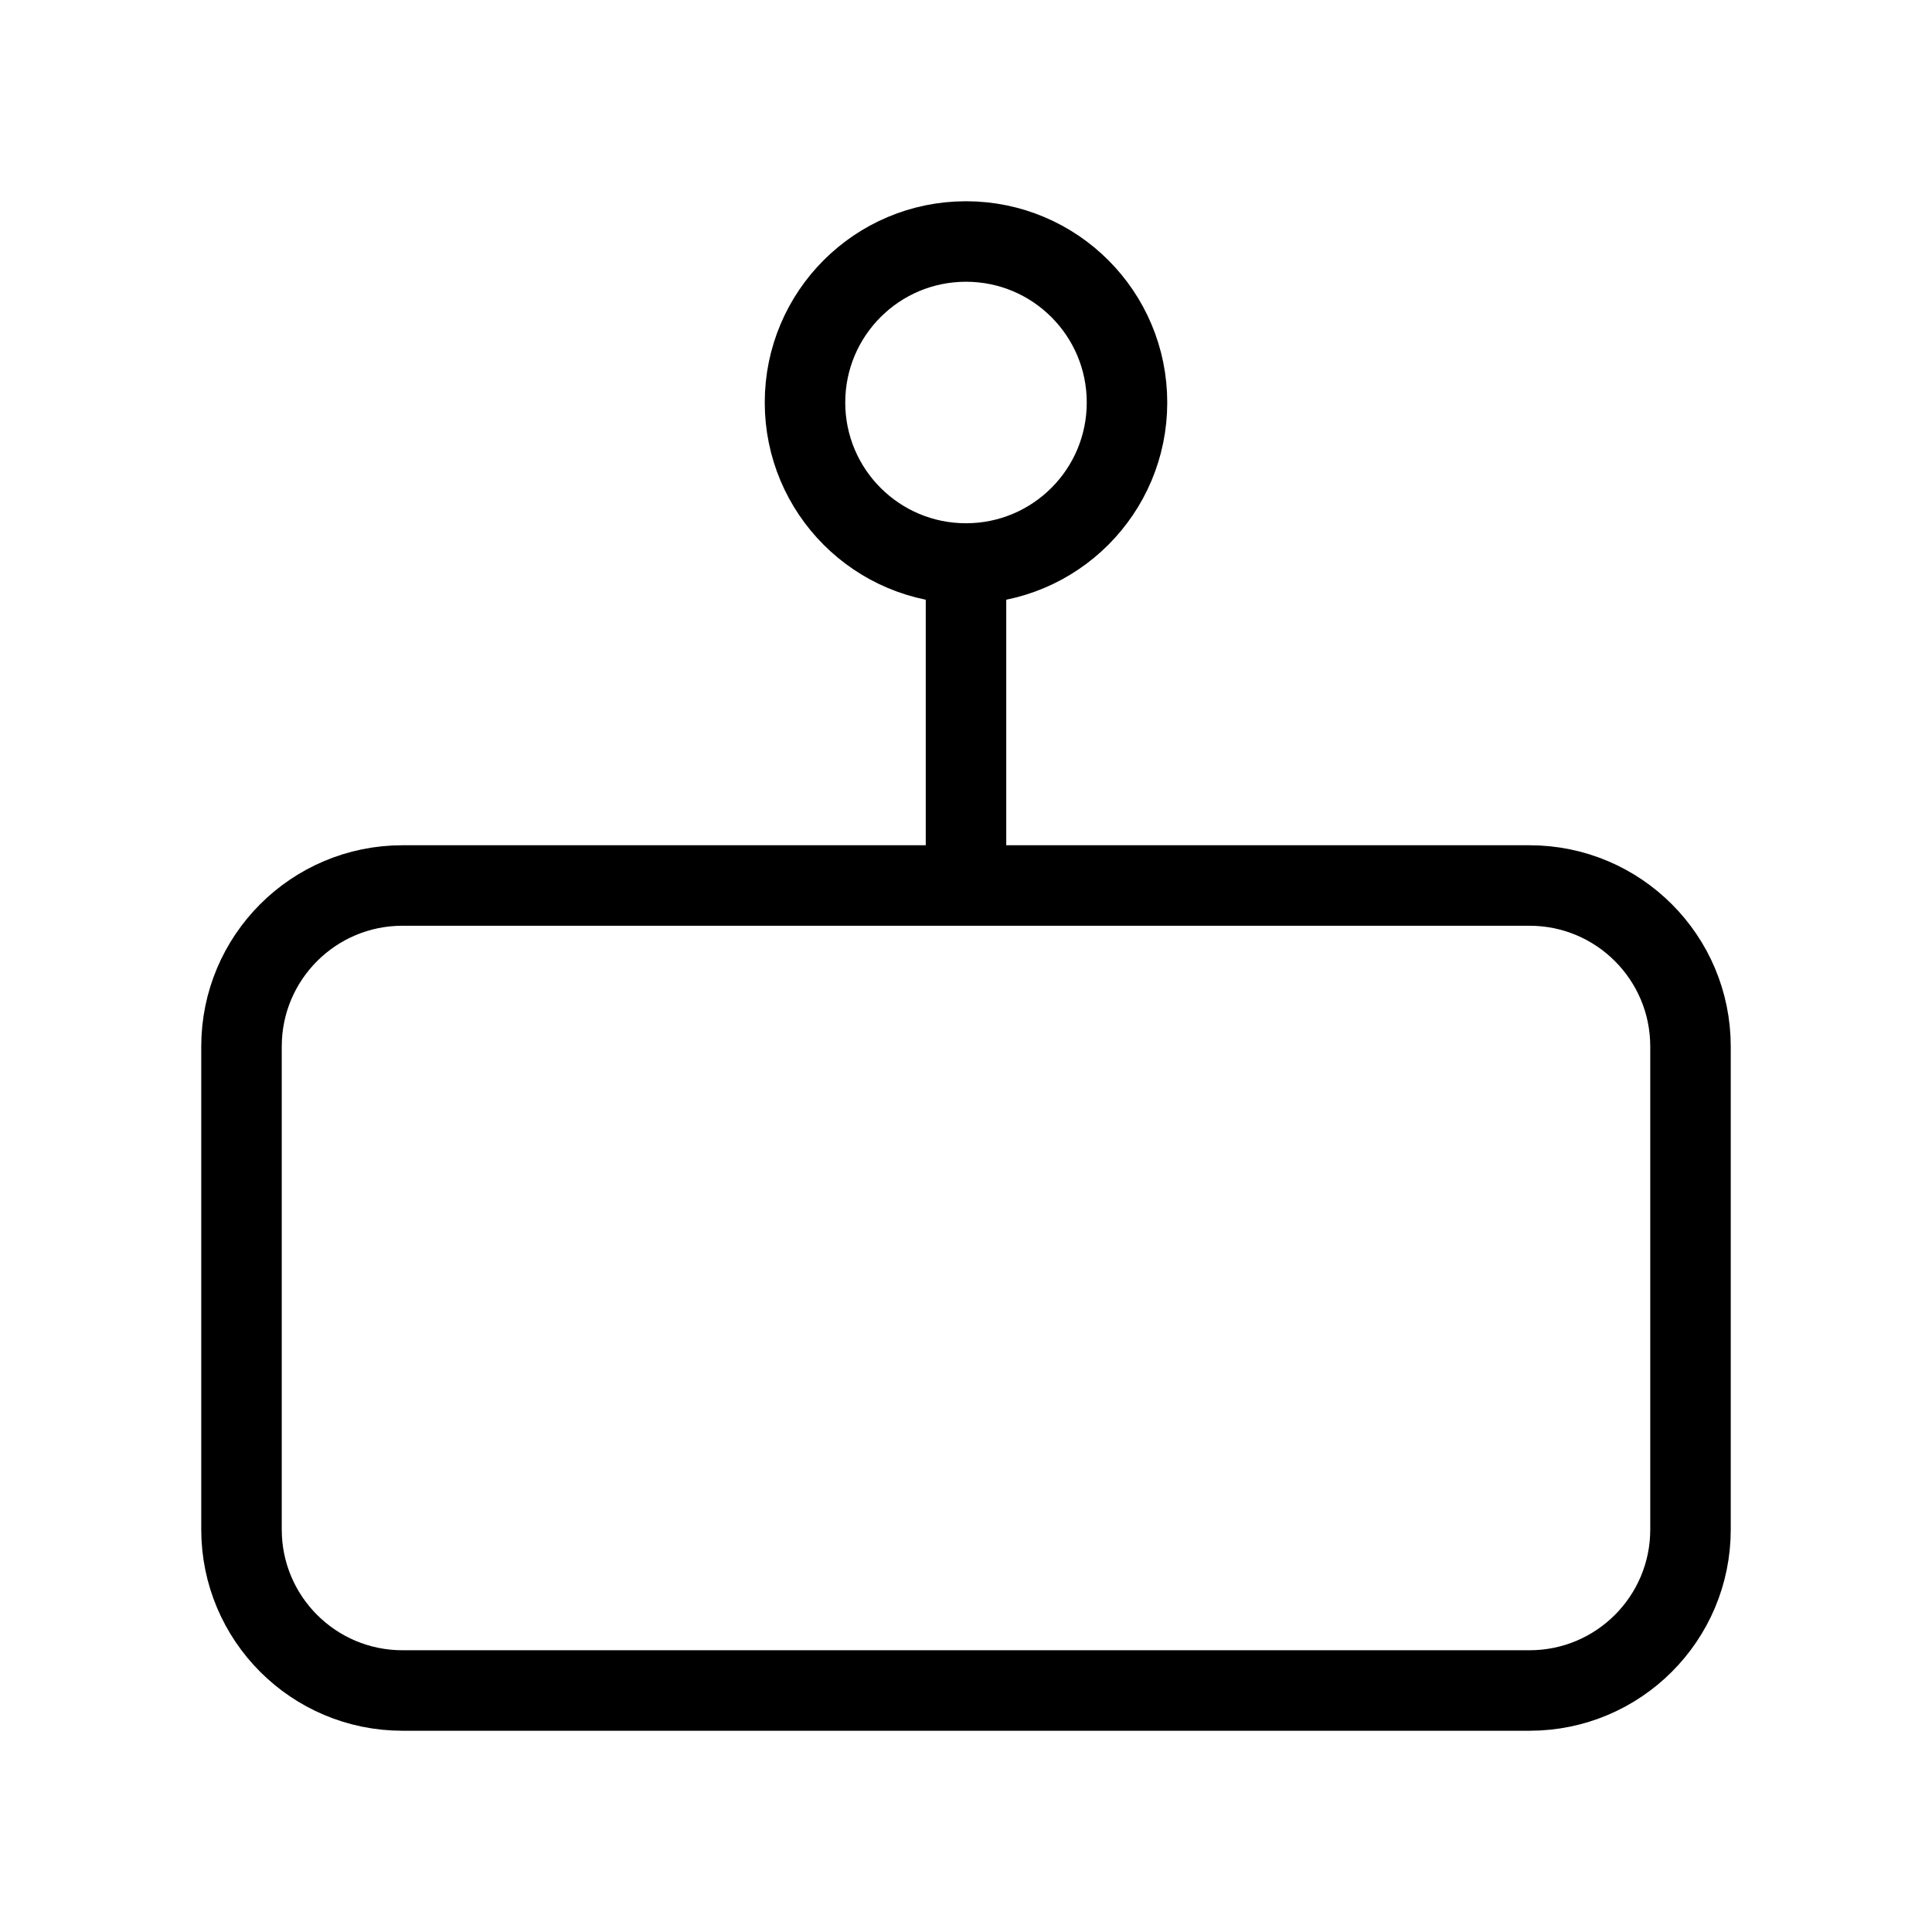 <svg width="24" height="24" viewBox="0 0 24 24" fill="none" xmlns="http://www.w3.org/2000/svg"><path d="M12 7C13.105 7 14 6.105 14 5C14 3.895 13.105 3 12 3C10.895 3 10 3.895 10 5C10 6.105 10.895 7 12 7ZM12 7V11M5 11H19C20.105 11 21 11.895 21 13V19C21 20.105 20.105 21 19 21H5C3.895 21 3 20.105 3 19V13C3 11.895 3.895 11 5 11Z" stroke="currentColor" stroke-width="1" stroke-linecap="round" stroke-linejoin="round"/></svg> 
